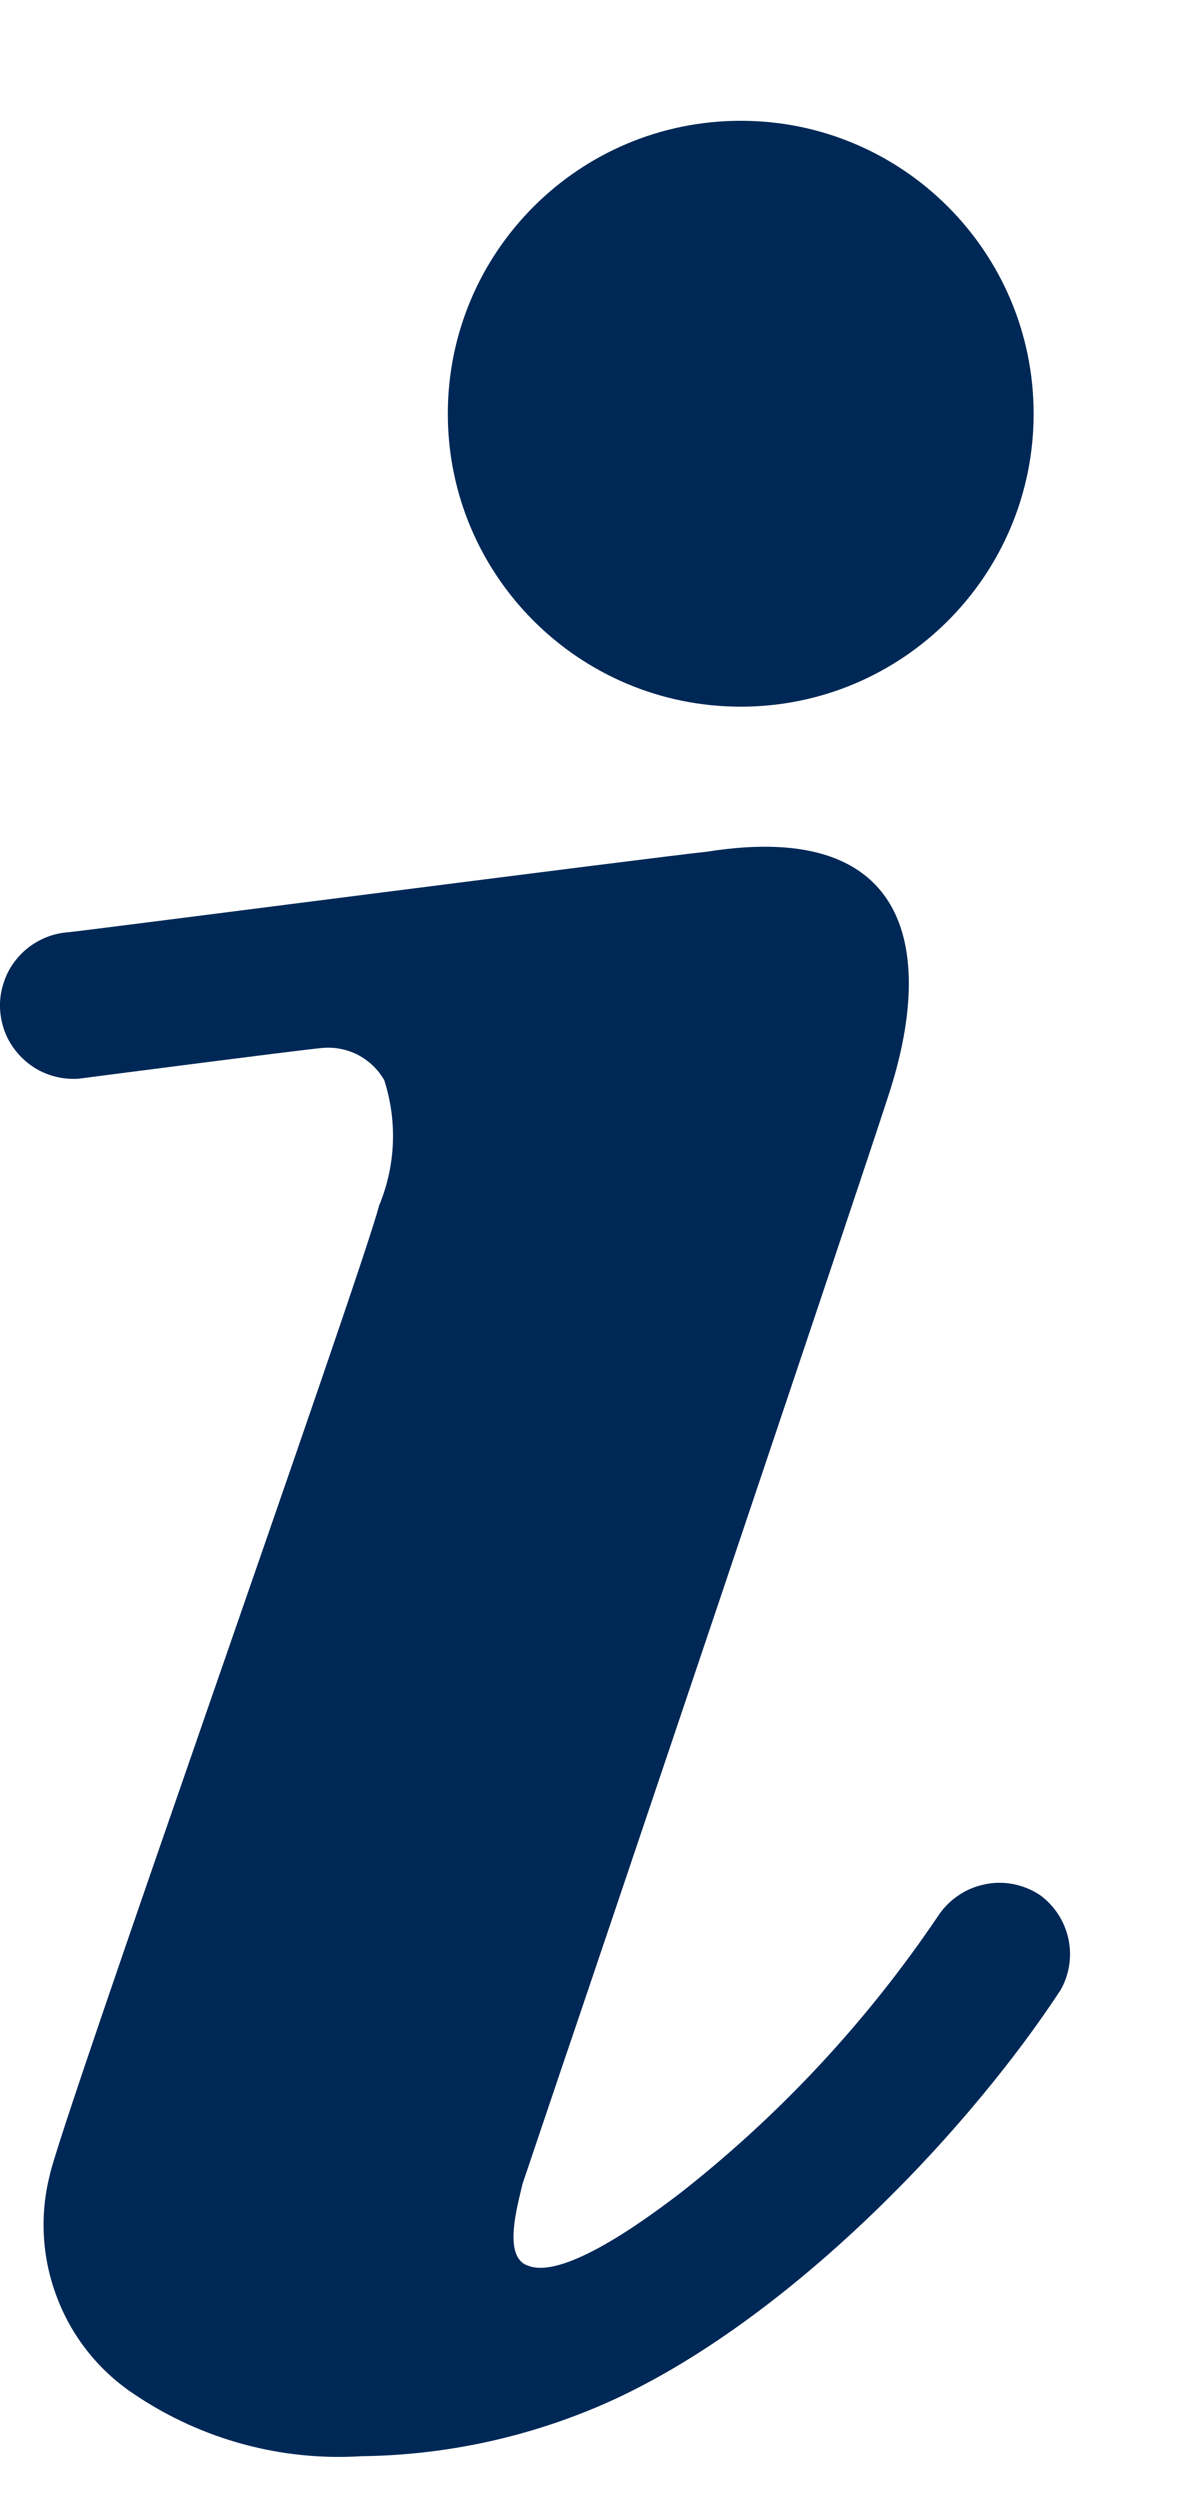 <svg width="9" height="19" viewBox="0 0 9 19" fill="none" xmlns="http://www.w3.org/2000/svg">
<g id="Info">
<path id="Vector" d="M5.631 5.371C6.86 5.371 7.857 4.374 7.857 3.145C7.857 1.915 6.86 0.918 5.631 0.918C4.401 0.918 3.404 1.915 3.404 3.145C3.404 4.374 4.401 5.371 5.631 5.371Z" fill="#002856"/>
<path id="Vector_2" d="M7.908 14.405C7.846 14.363 7.777 14.335 7.704 14.32C7.631 14.306 7.557 14.306 7.484 14.322C7.411 14.337 7.343 14.366 7.282 14.408C7.22 14.45 7.168 14.504 7.128 14.566C6.59 15.363 5.931 16.071 5.175 16.665C4.991 16.804 4.306 17.332 4.017 17.221C3.817 17.16 3.934 16.765 3.972 16.598L4.267 15.724C4.39 15.368 6.522 9.045 6.755 8.321C7.101 7.264 6.95 6.223 5.375 6.473C4.947 6.518 0.6 7.08 0.522 7.085C0.448 7.09 0.377 7.109 0.311 7.142C0.246 7.174 0.187 7.219 0.139 7.274C0.09 7.329 0.053 7.393 0.03 7.463C0.006 7.532 -0.004 7.605 0.001 7.678C0.006 7.751 0.025 7.823 0.057 7.889C0.09 7.954 0.135 8.013 0.19 8.061C0.245 8.11 0.309 8.147 0.378 8.17C0.448 8.194 0.521 8.203 0.594 8.199C0.594 8.199 2.264 7.982 2.447 7.965C2.541 7.956 2.636 7.974 2.72 8.017C2.804 8.061 2.874 8.128 2.921 8.21C3.021 8.522 3.008 8.859 2.882 9.162C2.737 9.718 0.449 16.164 0.377 16.537C0.299 16.849 0.321 17.177 0.439 17.476C0.556 17.776 0.764 18.031 1.034 18.206C1.539 18.543 2.141 18.706 2.748 18.668C3.338 18.661 3.921 18.544 4.468 18.323C5.854 17.767 7.301 16.286 8.063 15.123C8.129 15.005 8.15 14.867 8.121 14.734C8.092 14.602 8.016 14.485 7.908 14.405Z" fill="#002856"/>
</g>
</svg>
